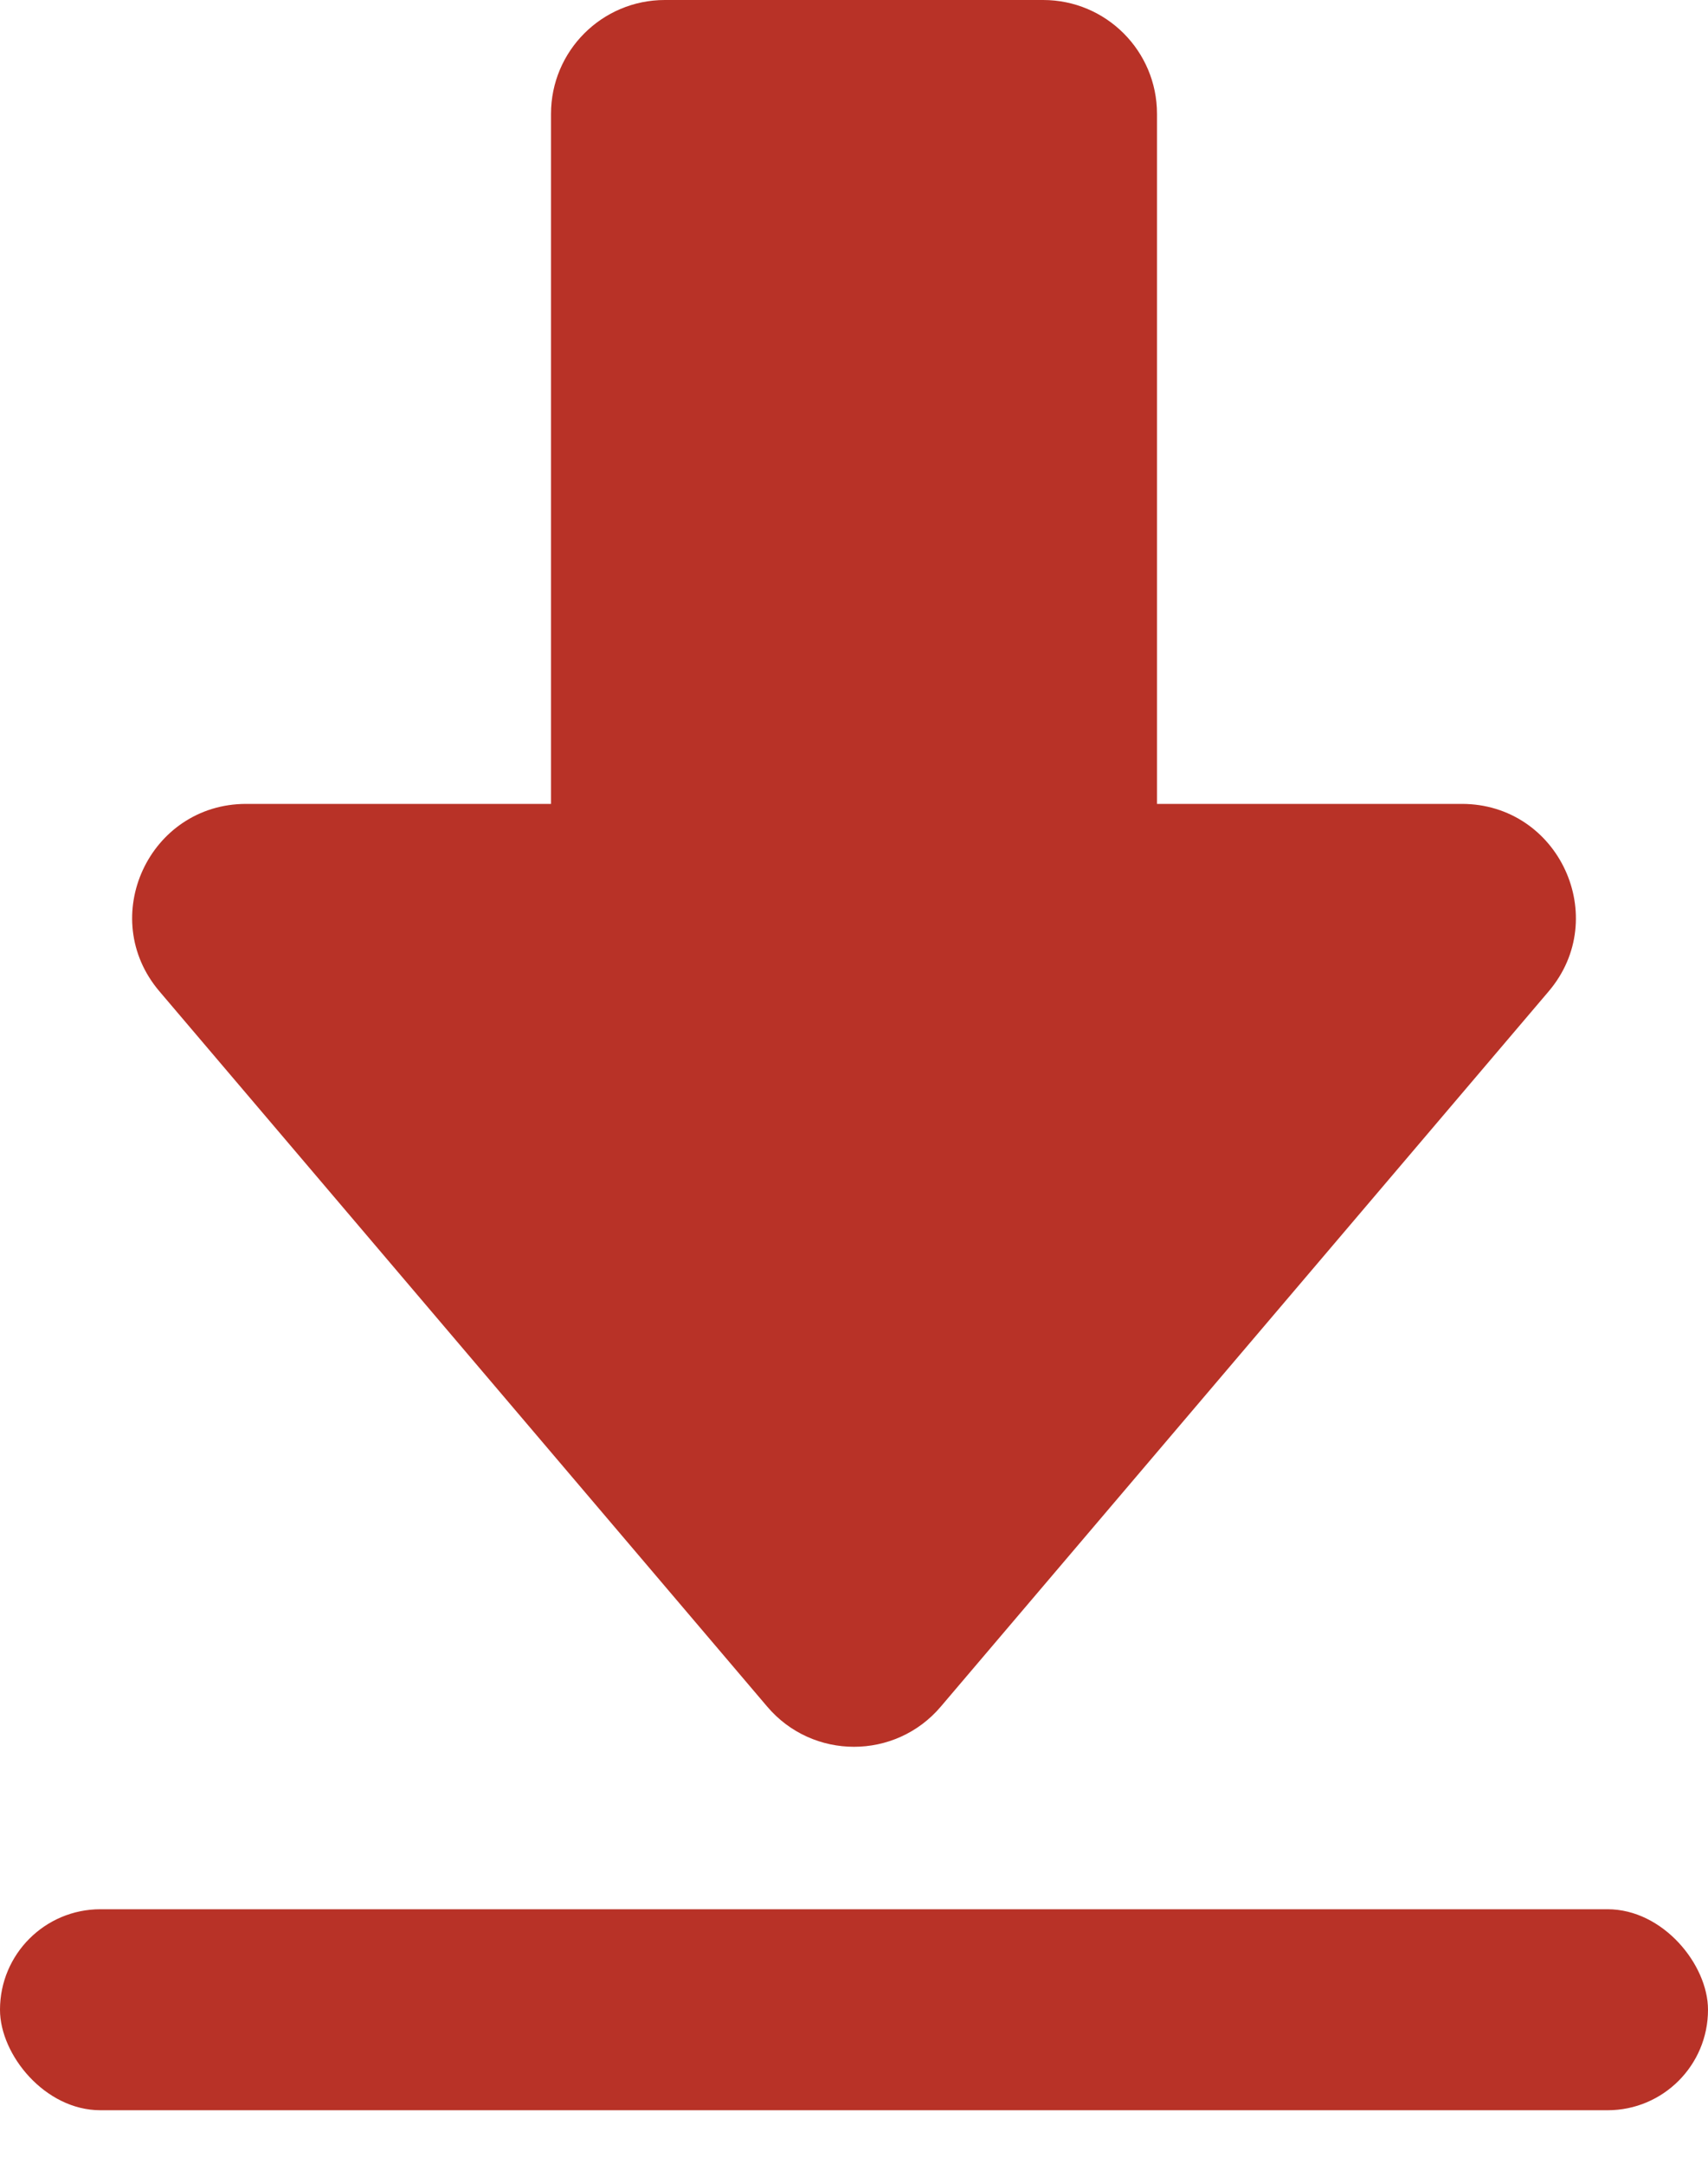 <svg width="15" height="19" viewBox="0 0 15 19" fill="none" xmlns="http://www.w3.org/2000/svg">
<path d="M10.161 7.059L12.838 7.059C13.69 7.059 14.152 8.057 13.6 8.706L8.262 14.986C7.863 15.456 7.137 15.456 6.738 14.986L1.401 8.706C0.848 8.057 1.31 7.059 2.162 7.059L4.839 7.059L4.839 1C4.839 0.448 5.286 -2.65984e-05 5.839 -2.65501e-05L9.161 -2.62596e-05C9.714 -2.62114e-05 10.161 0.448 10.161 1L10.161 7.059Z" fill="#B83227"/>
<rect y="16.765" width="15" height="1.765" rx="0.882" fill="#B83227"/>
</svg>

